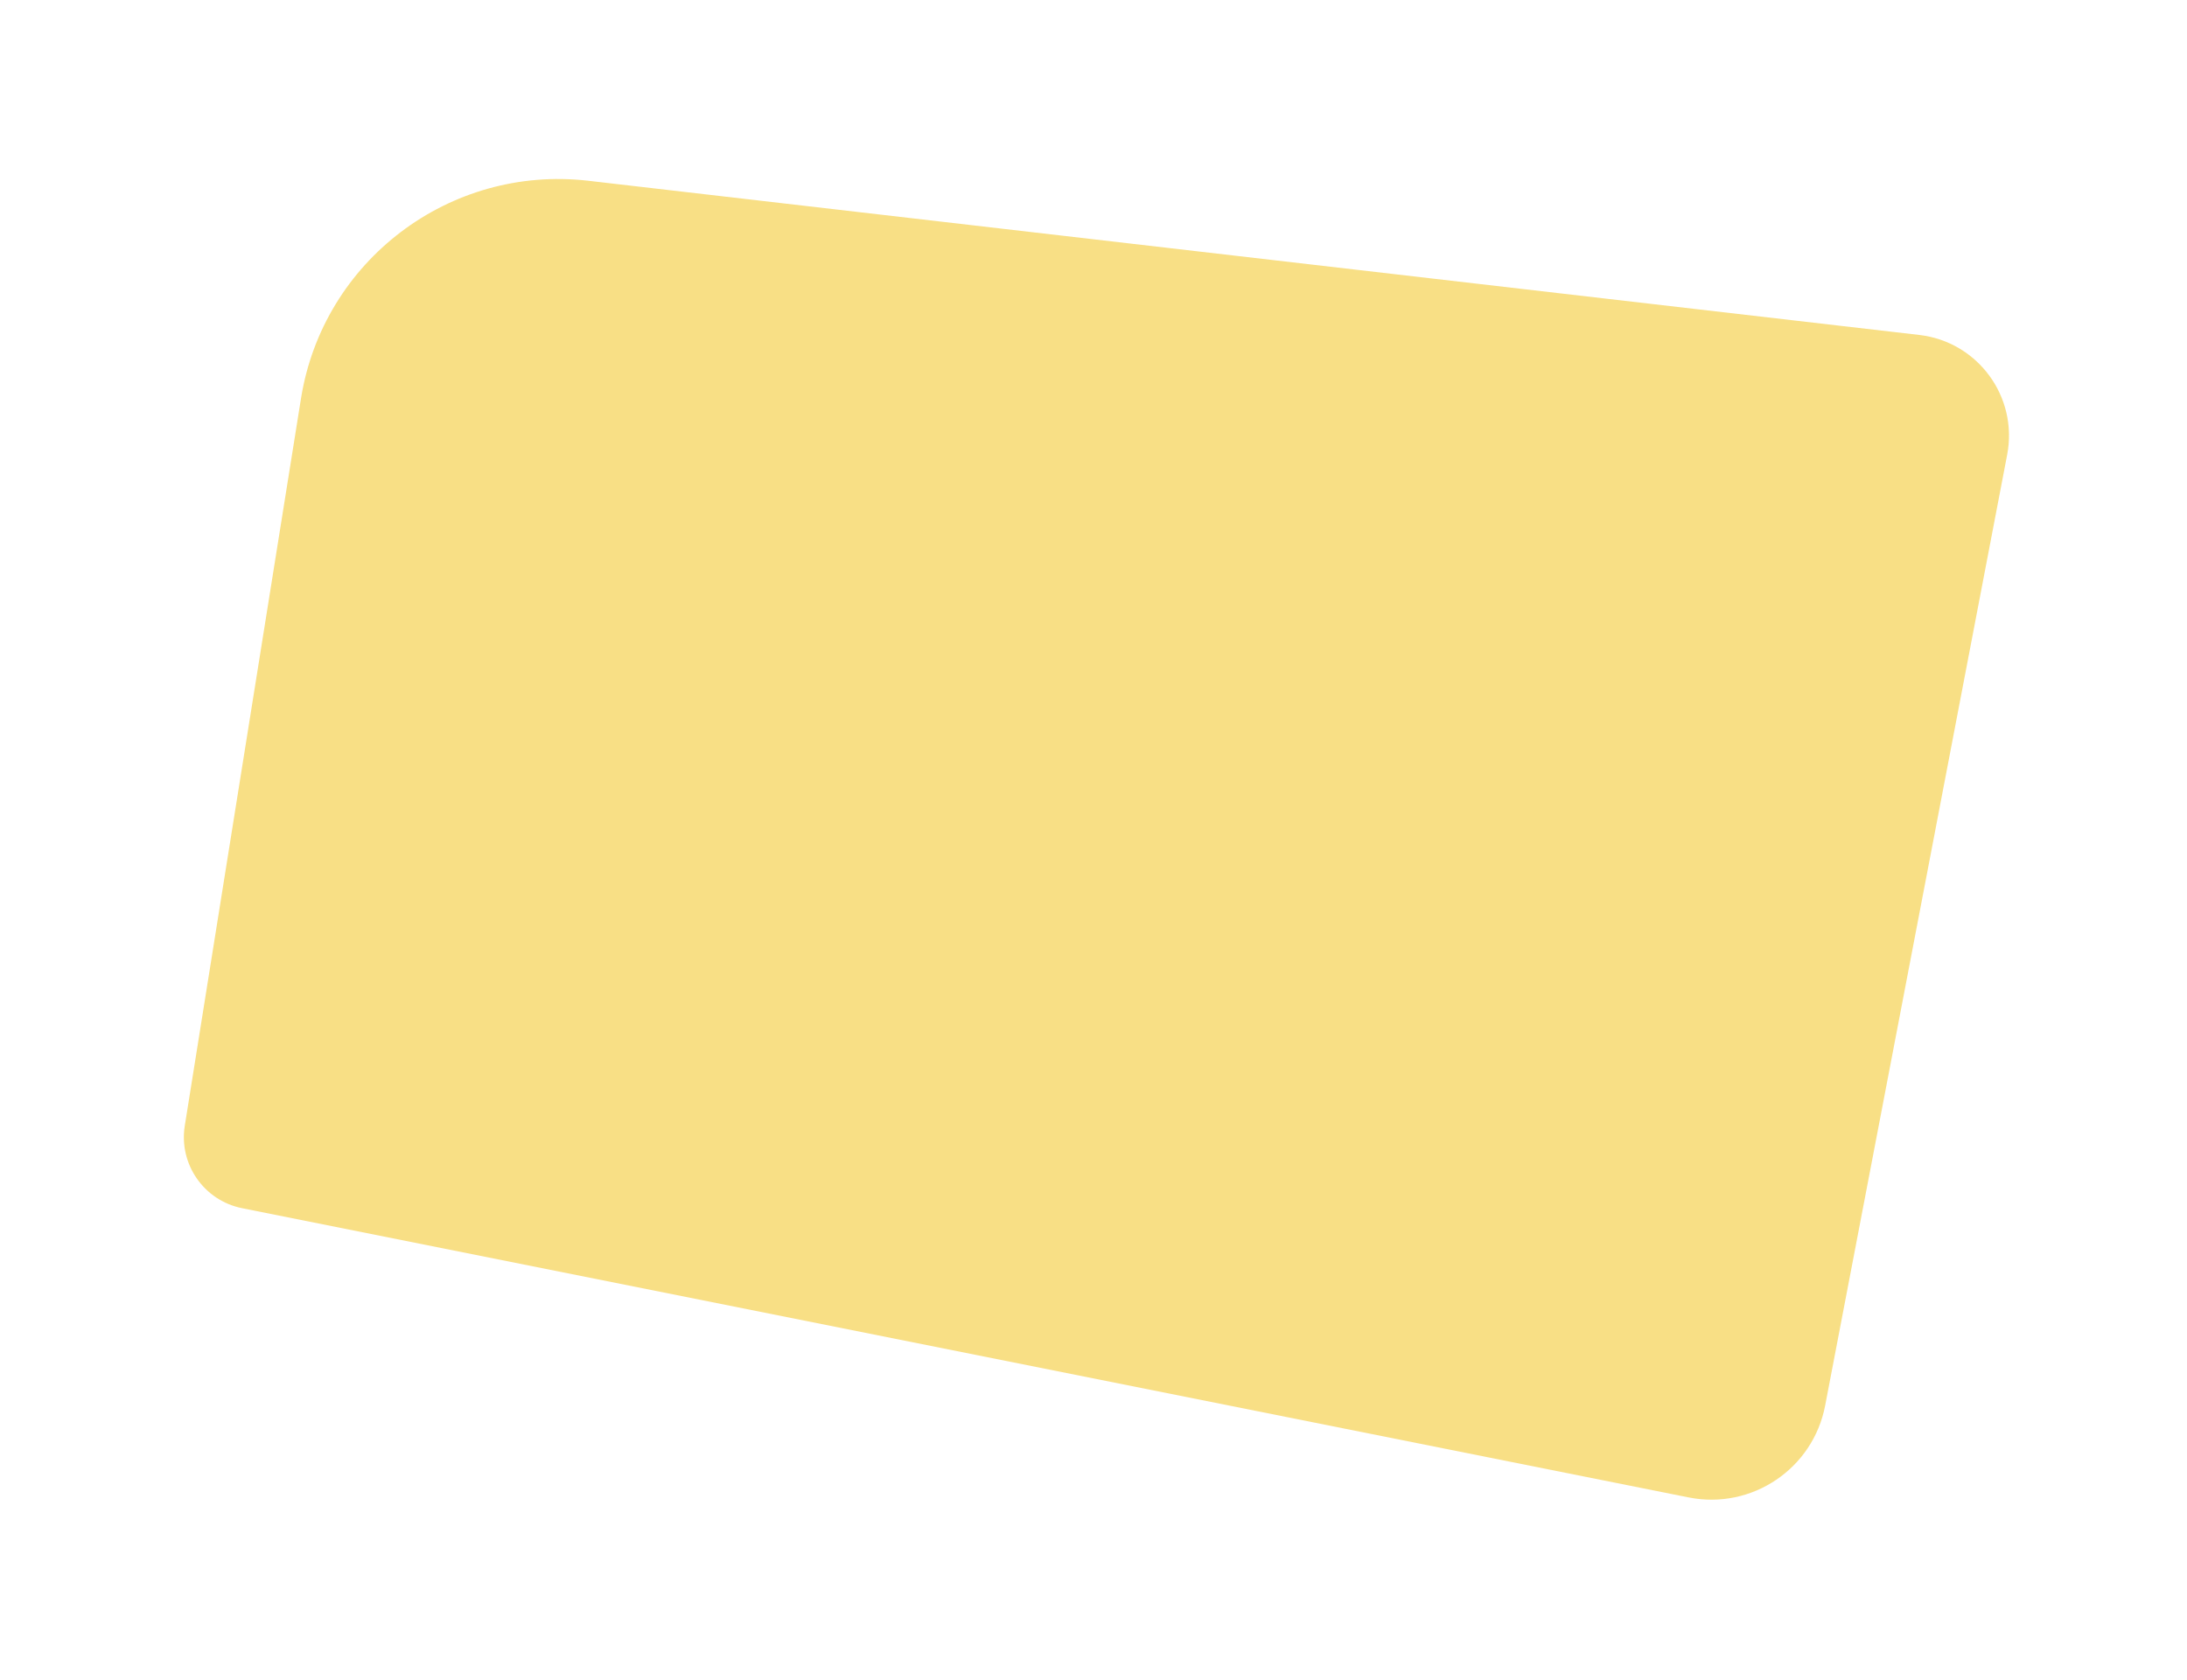 <svg width="151" height="116" viewBox="0 0 151 116" fill="none" xmlns="http://www.w3.org/2000/svg">
<g opacity="0.6" filter="url(#filter0_f_509_10)">
<path d="M20.781 27.526C22.301 18.007 31.051 11.375 40.627 12.485L132.514 23.133C136.556 23.601 139.348 27.405 138.584 31.402L126.016 97.077C125.181 101.442 120.948 104.29 116.59 103.418L16.715 83.443C14.082 82.916 12.335 80.403 12.758 77.751L20.781 27.526Z" fill="#F3C934"/>
</g>
<defs>
<filter id="filter0_f_509_10" x="0.695" y="0.364" width="150.015" height="115.211" filterUnits="userSpaceOnUse" color-interpolation-filters="sRGB">
<feFlood flood-opacity="0" result="BackgroundImageFix"/>
<feBlend mode="normal" in="SourceGraphic" in2="BackgroundImageFix" result="shape"/>
<feGaussianBlur stdDeviation="6" result="effect1_foregroundBlur_509_10"/>
</filter>
</defs>
</svg>

